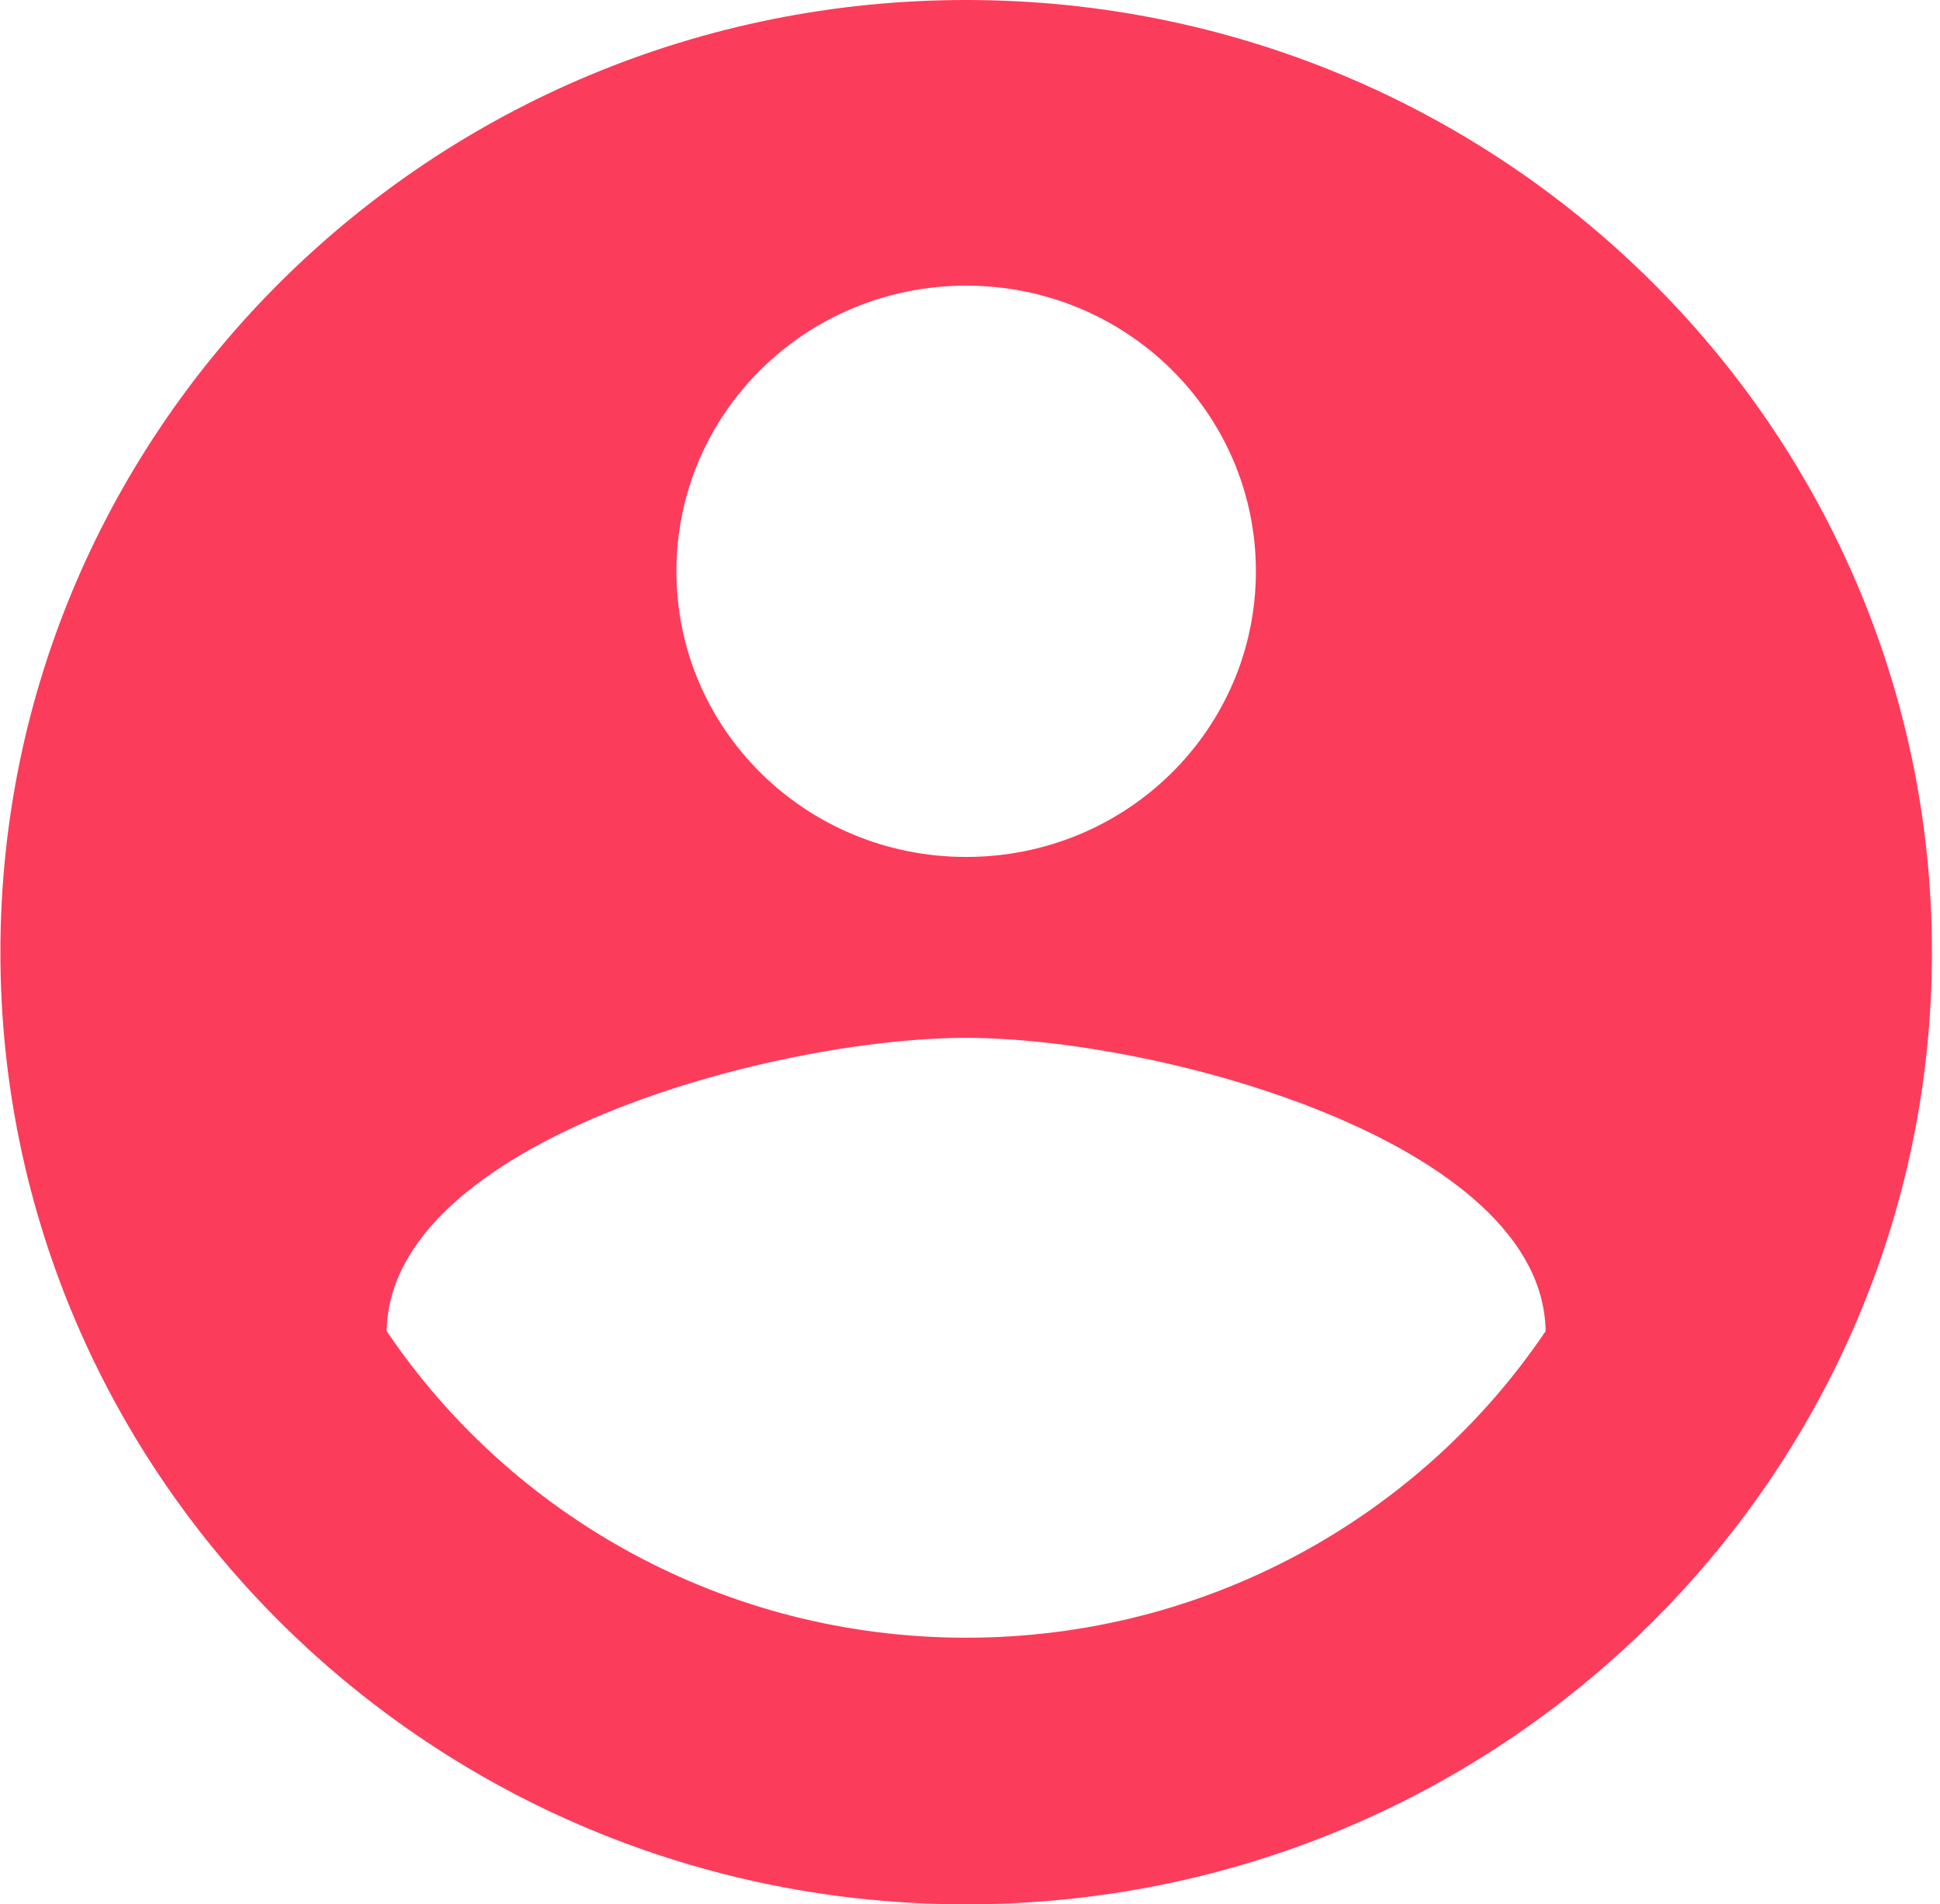 <svg width="161" height="158" viewBox="0 0 161 158" fill="none" xmlns="http://www.w3.org/2000/svg">
<path d="M80.182 0C35.94 0 0.033 35.392 0.033 79C0.033 122.608 35.94 158 80.182 158C124.424 158 160.331 122.608 160.331 79C160.331 35.392 124.424 0 80.182 0ZM80.182 23.7C93.487 23.7 104.226 34.286 104.226 47.4C104.226 60.514 93.487 71.1 80.182 71.1C66.877 71.1 56.137 60.514 56.137 47.4C56.137 34.286 66.877 23.7 80.182 23.7ZM80.182 135.88C60.145 135.88 42.432 125.768 32.092 110.442C32.333 94.721 64.152 86.11 80.182 86.11C96.131 86.11 128.031 94.721 128.271 110.442C117.932 125.768 100.219 135.88 80.182 135.88Z" fill="#FC3C5B"/>
</svg>
